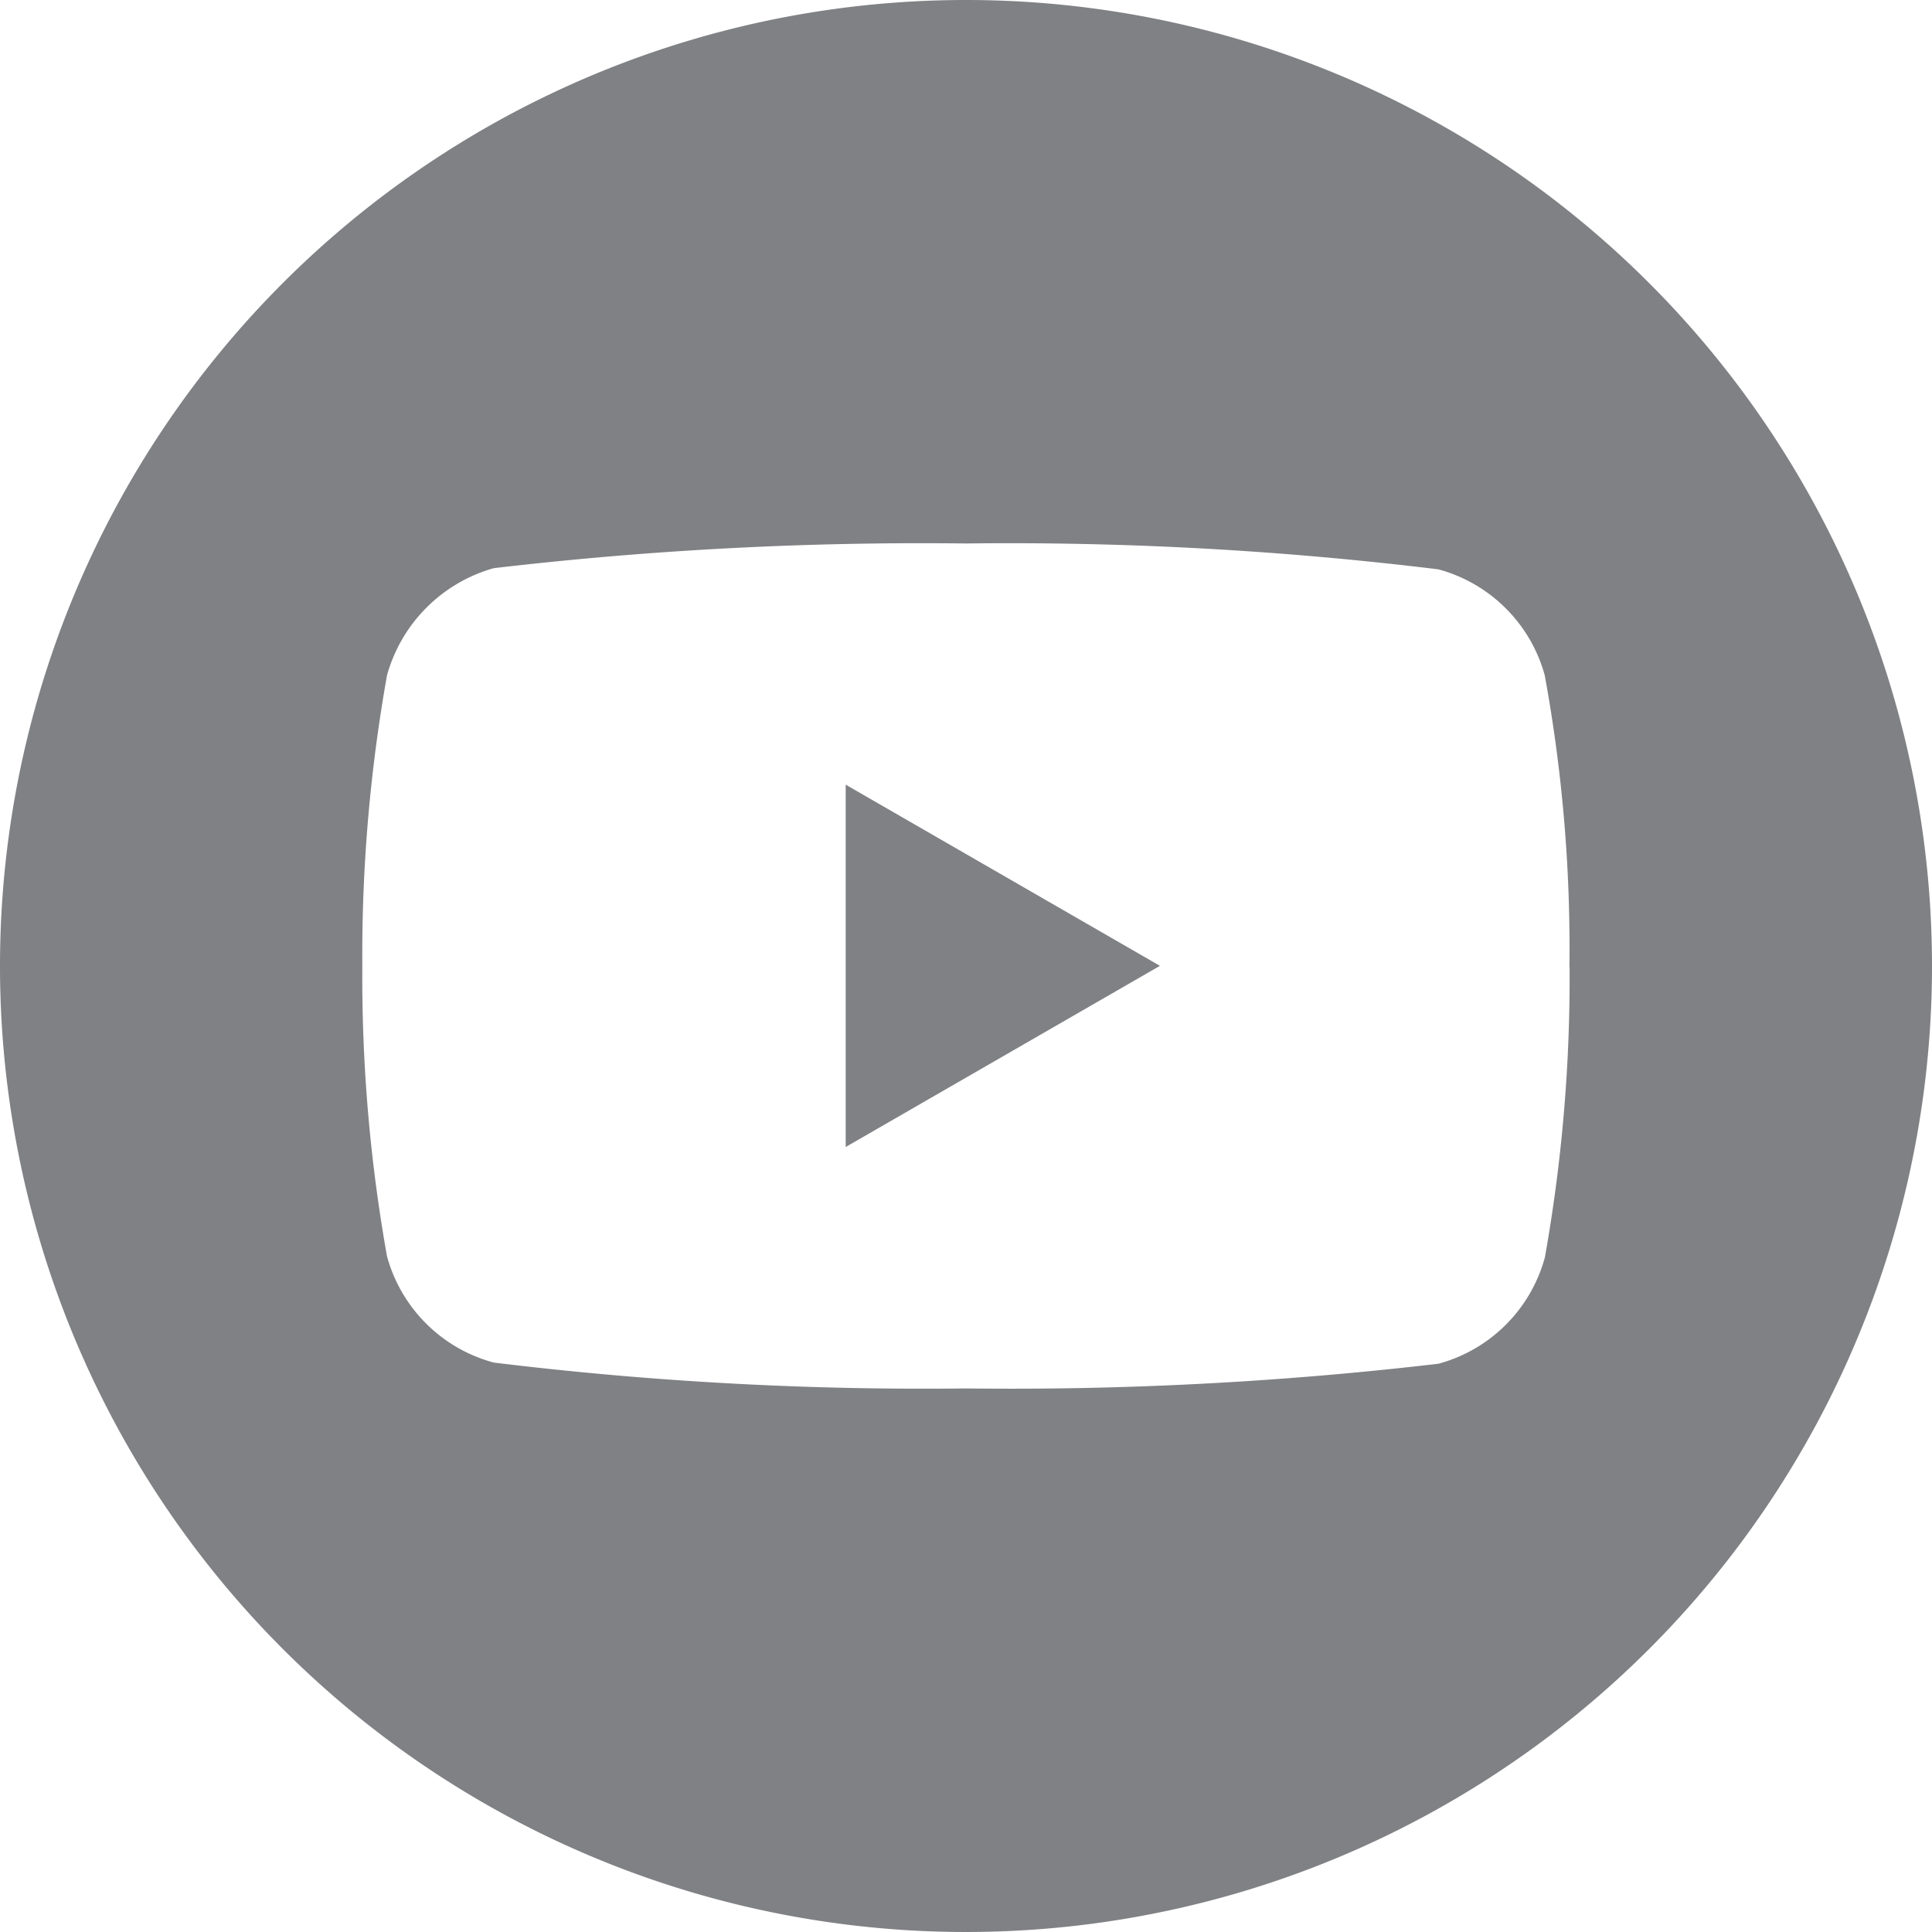 <svg id="_008-youtube" data-name="008-youtube" xmlns="http://www.w3.org/2000/svg" width="23.462" height="23.462" viewBox="0 0 23.462 23.462">
  <defs>
    <style>
      .cls-1 {
        fill: #808184;
      }
    </style>
  </defs>
  <g id="_008-youtube-2" data-name="008-youtube" transform="translate(0 0)">
    <path id="Path_106" data-name="Path 106" class="cls-1" d="M224.113,212.435l3.816-2.2-3.816-2.2Zm0,0" transform="translate(-213.843 -198.506)"/>
    <path id="Path_107" data-name="Path 107" class="cls-1" d="M11.731,0A11.731,11.731,0,1,0,23.462,11.731,11.732,11.732,0,0,0,11.731,0Zm7.33,11.743a19.362,19.362,0,0,1-.3,3.526,1.837,1.837,0,0,1-1.292,1.292,44.587,44.587,0,0,1-5.736.3,42.992,42.992,0,0,1-5.736-.314A1.837,1.837,0,0,1,4.7,15.257a19.277,19.277,0,0,1-.3-3.526A19.349,19.349,0,0,1,4.7,8.2,1.874,1.874,0,0,1,5.995,6.9a44.587,44.587,0,0,1,5.736-.3,42.9,42.9,0,0,1,5.736.314A1.837,1.837,0,0,1,18.759,8.2a18.374,18.374,0,0,1,.3,3.538Zm0,0"/>
  </g>
</svg>
